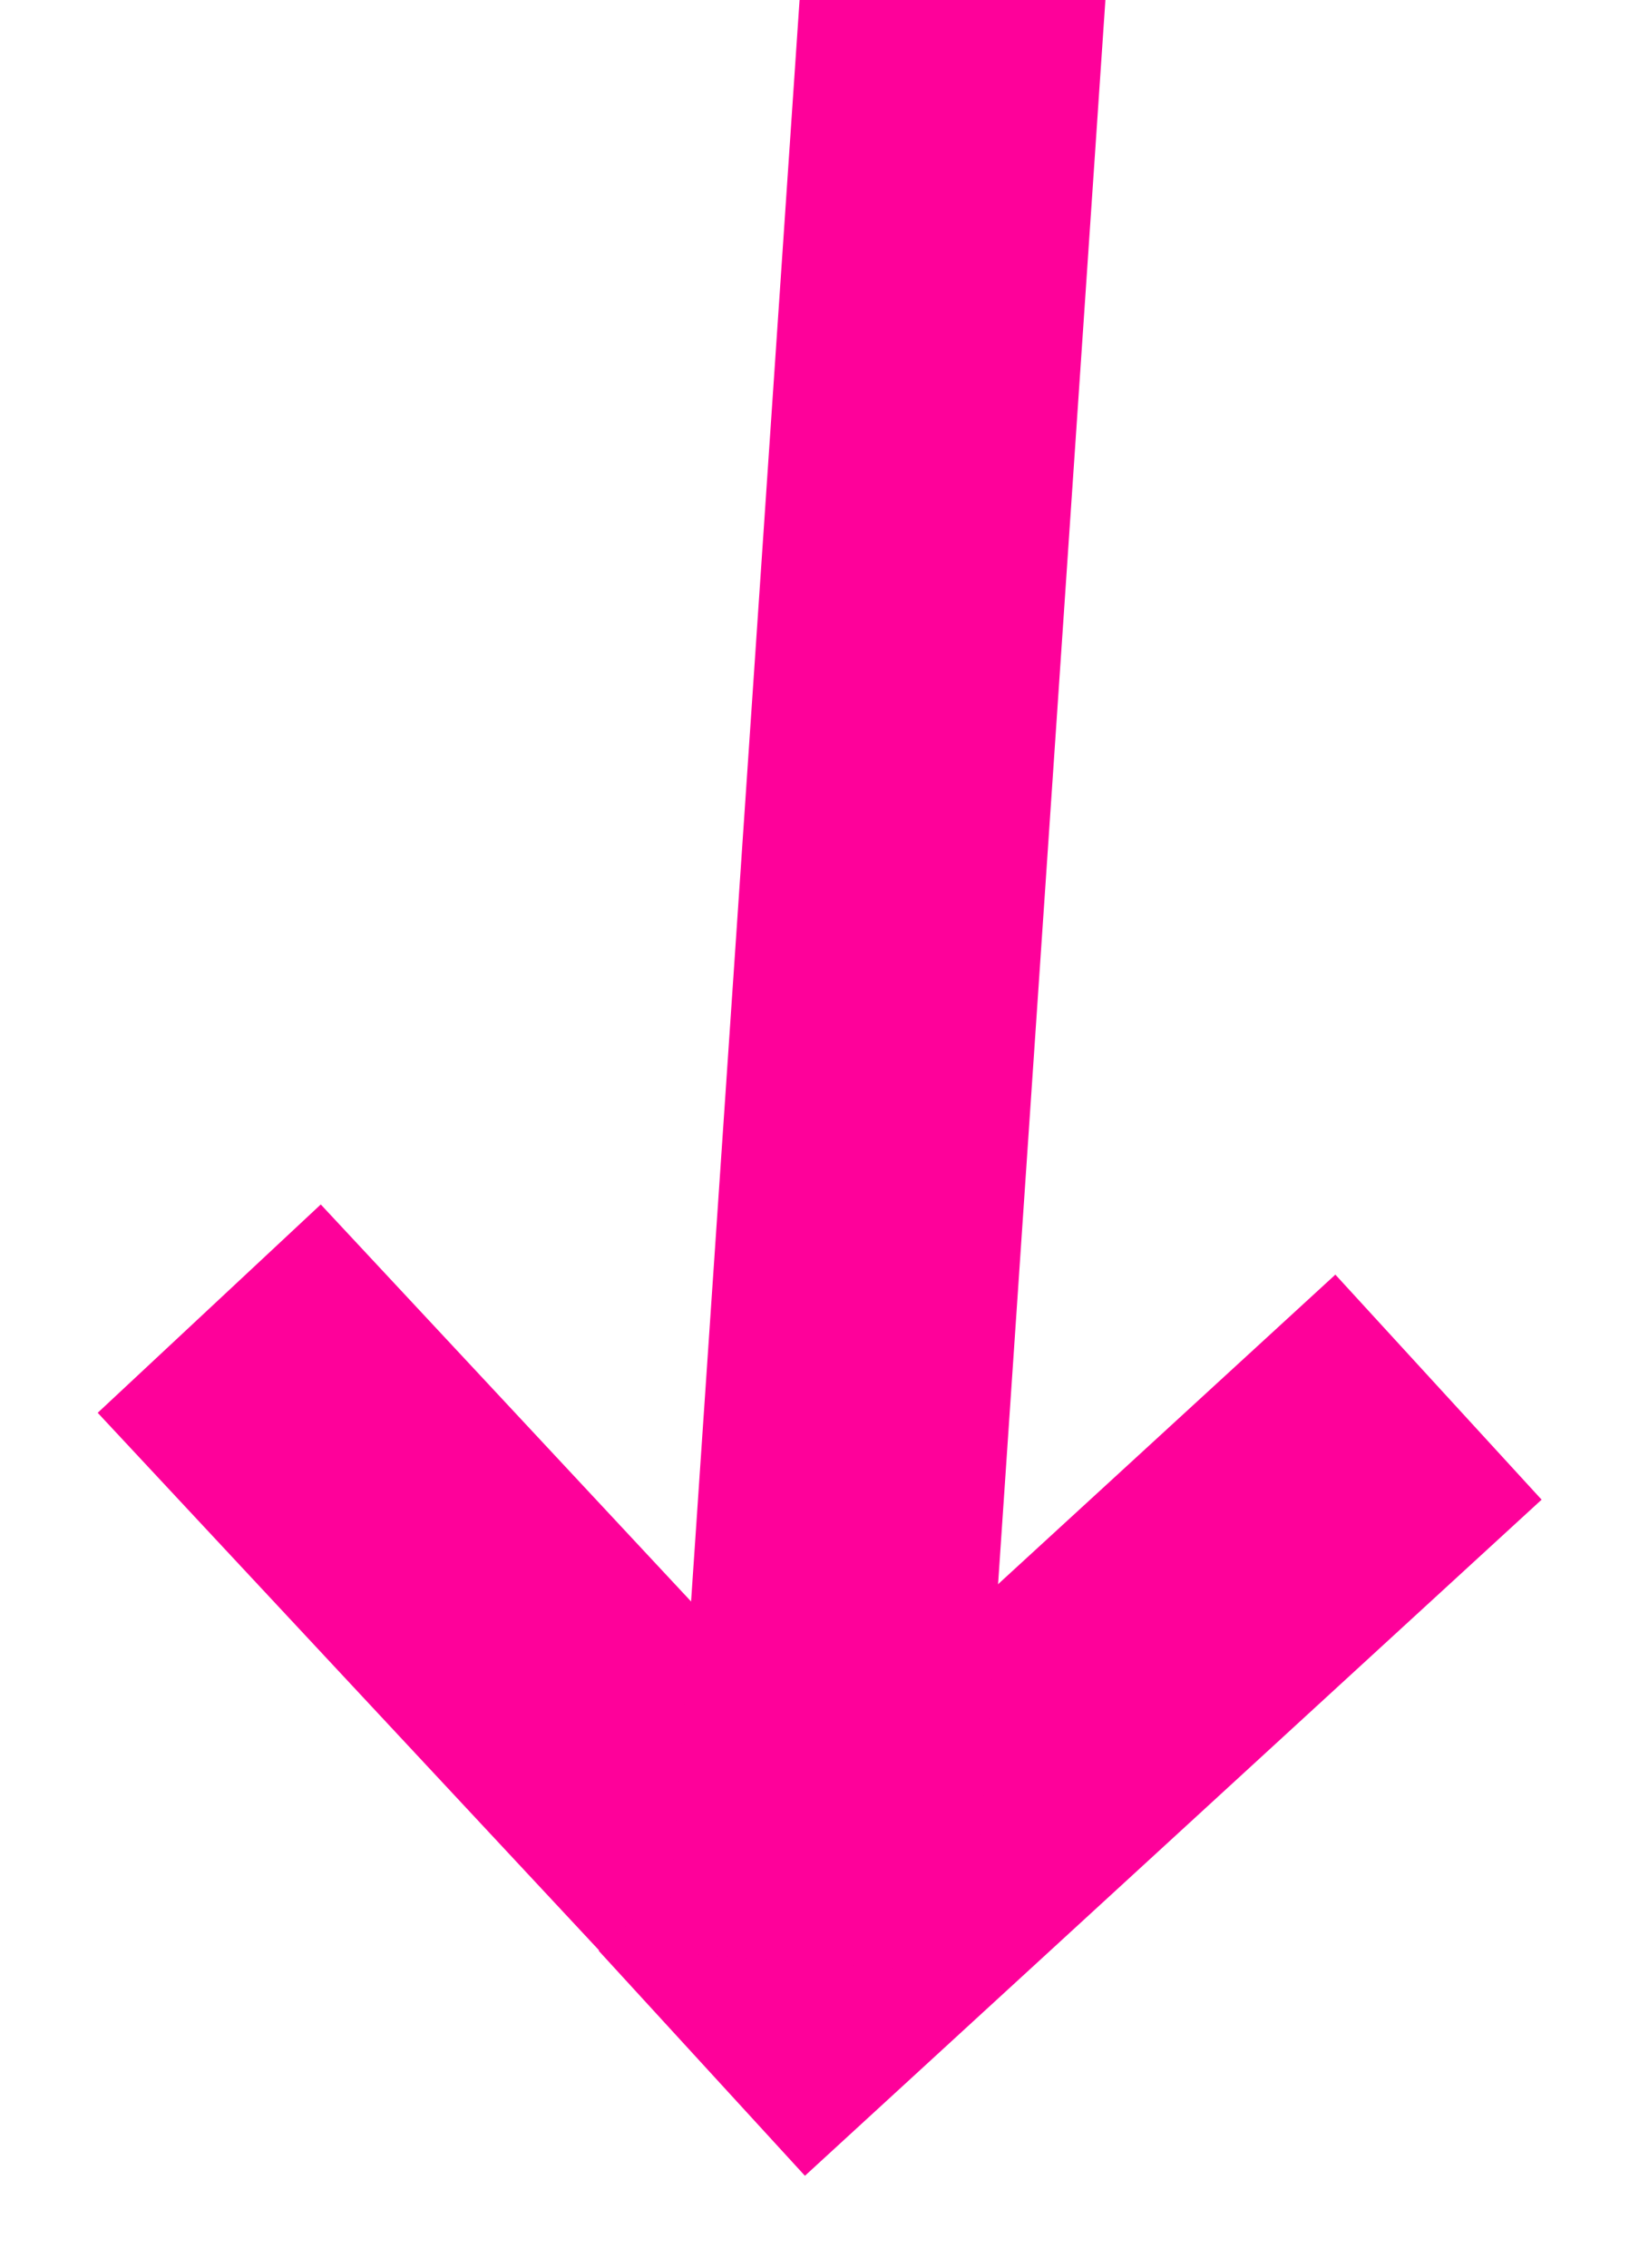<?xml version="1.0" encoding="utf-8"?>
<!-- Generator: Adobe Illustrator 21.1.0, SVG Export Plug-In . SVG Version: 6.00 Build 0)  -->
<svg version="1.1" xmlns="http://www.w3.org/2000/svg" xmlns:xlink="http://www.w3.org/1999/xlink" x="0px" y="0px"
	 viewBox="0 0 188 260" style="enable-background:new 0 0 188 260;" xml:space="preserve">
<style type="text/css">
	.st0{fill:#FFFFFF;stroke:#FE019A;stroke-width:35;stroke-miterlimit:10;}
	.st1{fill:#FFFFFF;stroke:#FF26E6;stroke-miterlimit:10;}
</style>
<g id="Layer_5">
</g>
<g id="Layer_4">
	<line class="st0" x1="24" y1="150" x2="94" y2="225"/>
	<line class="st0" x1="165" y1="159" x2="80.5" y2="236.5"/>
	<line class="st0" x1="110" y1="-11" x2="94" y2="225"/>
</g>
<g id="Layer_3">
</g>
<g id="Layer_2">
</g>
</svg>
